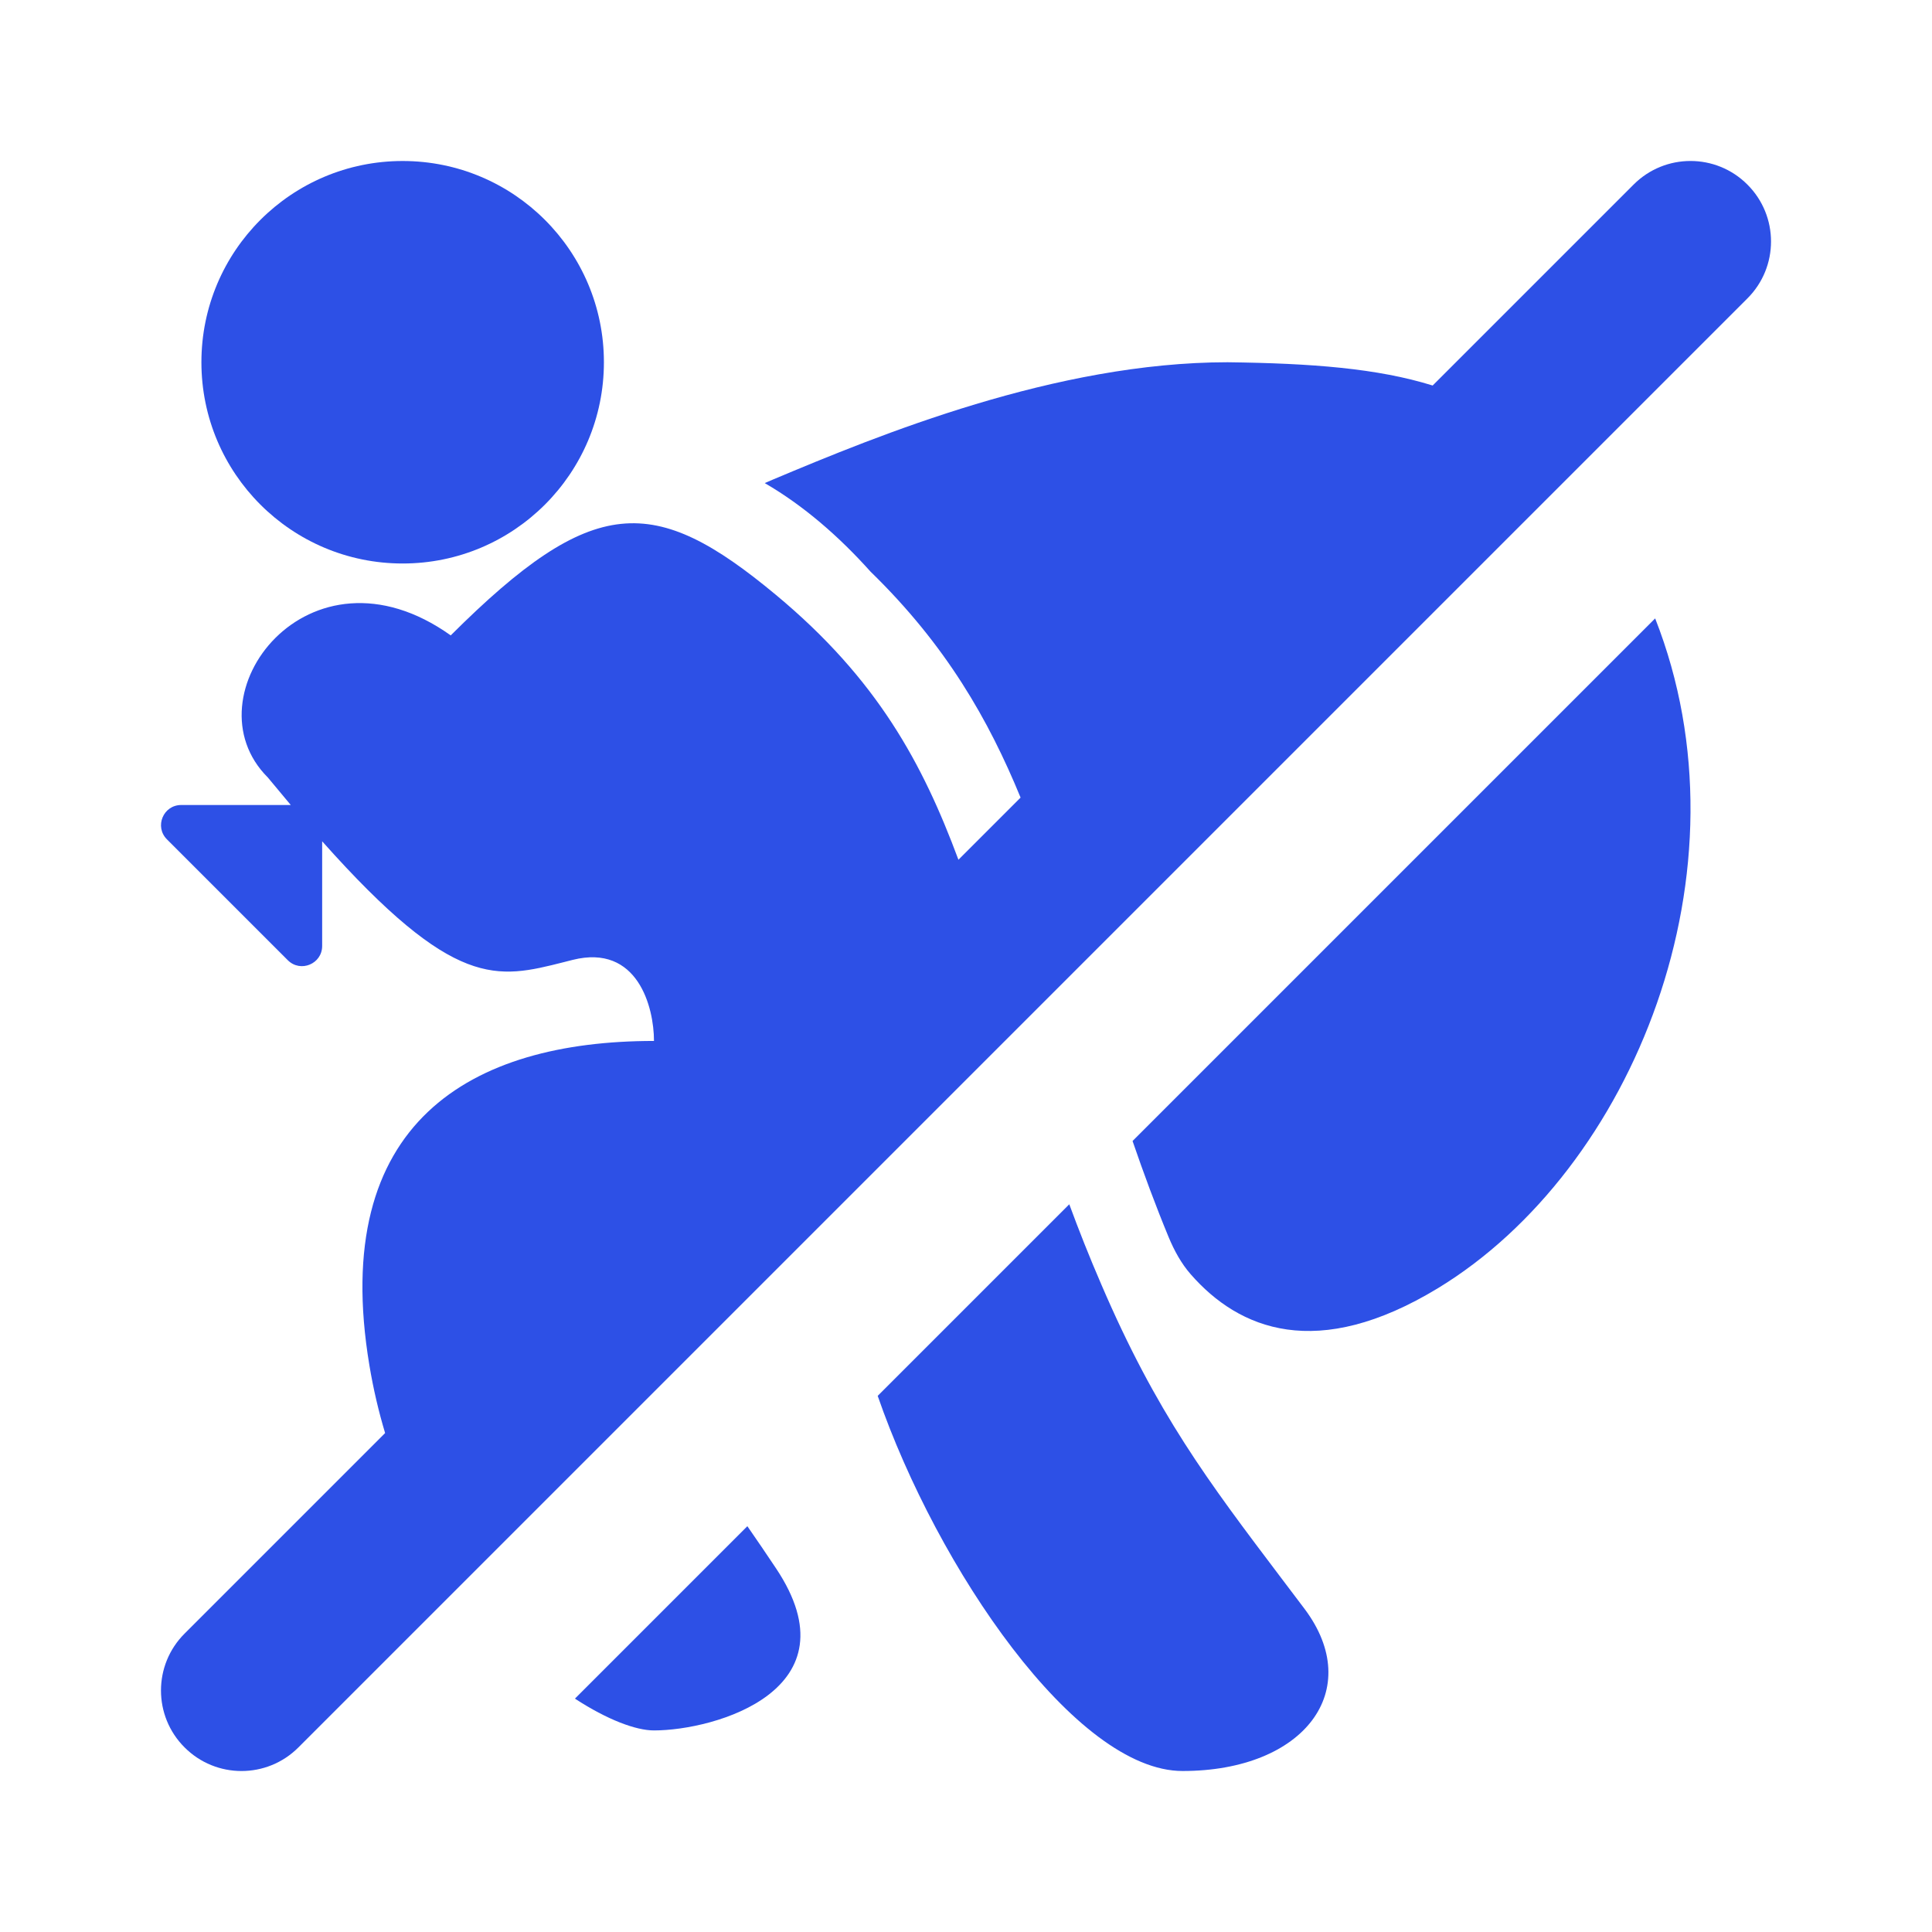 <svg width="24" height="24" viewBox="0 0 24 24" fill="none" xmlns="http://www.w3.org/2000/svg">
<path d="M21.707 3.707C22.098 3.317 22.098 2.683 21.707 2.293C21.317 1.902 20.683 1.902 20.293 2.293L17.797 4.789C17.11 4.575 16.29 4.513 15.249 4.5C13.113 4.501 10.922 5.402 9.595 5.96L9.5 6.001C9.983 6.282 10.42 6.661 10.815 7.102C11.754 8.016 12.283 8.946 12.678 9.908L11.906 10.68C11.462 9.486 10.9 8.438 9.639 7.39C8.124 6.13 7.367 6.13 5.599 7.893C3.831 6.634 2.316 8.649 3.326 9.657C3.425 9.777 3.52 9.891 3.612 10H2.251C2.028 10 1.916 10.269 2.074 10.427L3.575 11.928C3.733 12.086 4.002 11.974 4.002 11.751V10.451C5.645 12.297 6.171 12.163 7.008 11.951C7.043 11.942 7.078 11.933 7.114 11.924C7.922 11.722 8.124 12.512 8.124 12.931C5.851 12.931 4.084 13.939 4.589 16.962C4.638 17.256 4.704 17.536 4.784 17.802L2.293 20.293C1.902 20.683 1.902 21.317 2.293 21.707C2.683 22.098 3.317 22.098 3.707 21.707L21.707 3.707Z" fill="#2D50E6"/>
<path d="M7.502 4.5C7.502 5.881 6.383 7 5.002 7C3.621 7 2.502 5.881 2.502 4.5C2.502 3.119 3.621 2 5.002 2C6.383 2 7.502 3.119 7.502 4.5Z" fill="#2D50E6"/>
<path d="M7.142 21.101C7.545 21.364 7.9 21.496 8.124 21.496C8.882 21.496 10.649 20.992 9.639 19.481C9.522 19.305 9.403 19.131 9.284 18.959L7.142 21.101Z" fill="#2D50E6"/>
<path d="M13.283 14.96L10.903 17.34C11.647 19.487 13.362 22 14.69 22C16.205 22 16.962 20.992 16.205 19.985C16.104 19.851 16.007 19.723 15.913 19.599C15.002 18.394 14.366 17.552 13.68 15.954C13.529 15.605 13.399 15.275 13.283 14.96Z" fill="#2D50E6"/>
<path d="M14.069 14.174L20.561 7.682C21.793 10.813 20.286 14.527 17.865 16.001C16.363 16.914 15.393 16.518 14.791 15.829C14.673 15.694 14.587 15.535 14.518 15.37C14.355 14.976 14.207 14.576 14.069 14.174Z" fill="#2D50E6"/>
</svg>
